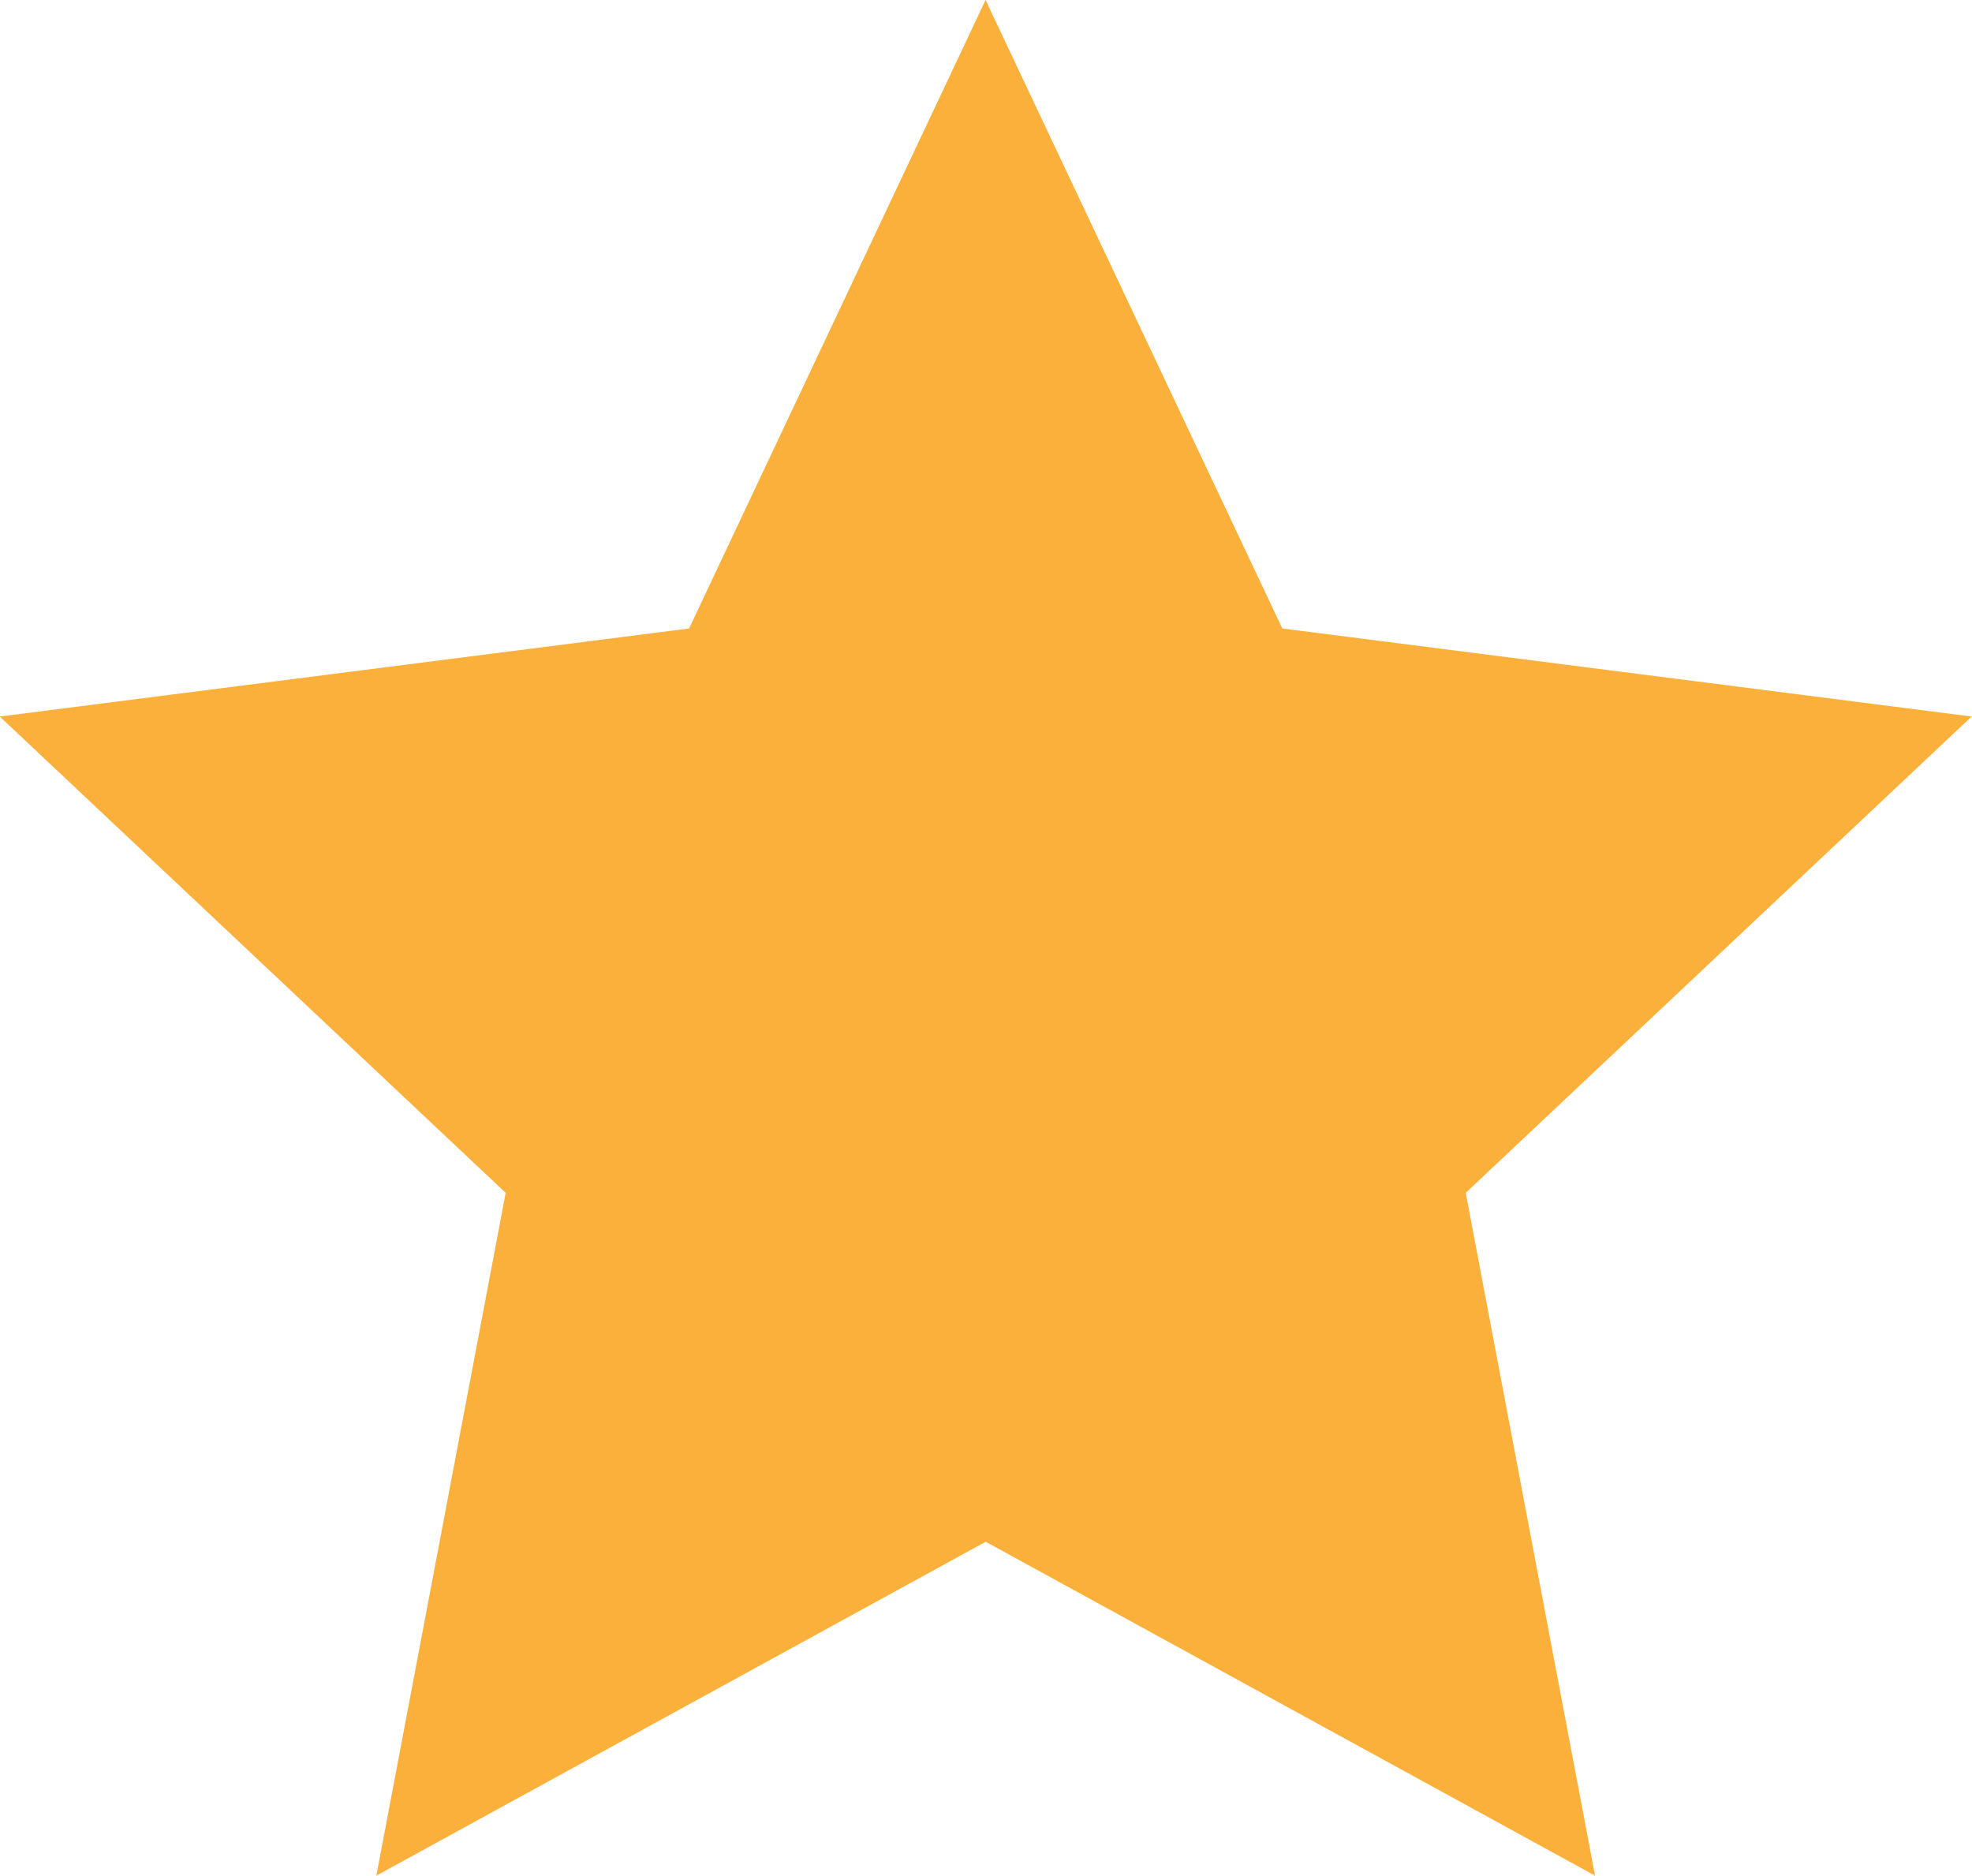<svg xmlns="http://www.w3.org/2000/svg" width="16.149" height="15.358" viewBox="0 0 16.149 15.358">
  <path id="Path_462" data-name="Path 462" d="M707.4,452.483l2.43,5.146,5.645.721-4.143,3.9,1.059,5.591-4.99-2.734-4.99,2.734,1.059-5.591-4.143-3.9,5.645-.721Z" transform="translate(-699.329 -452.483)" fill="#fbb03b" fill-rule="evenodd"/>
</svg>
